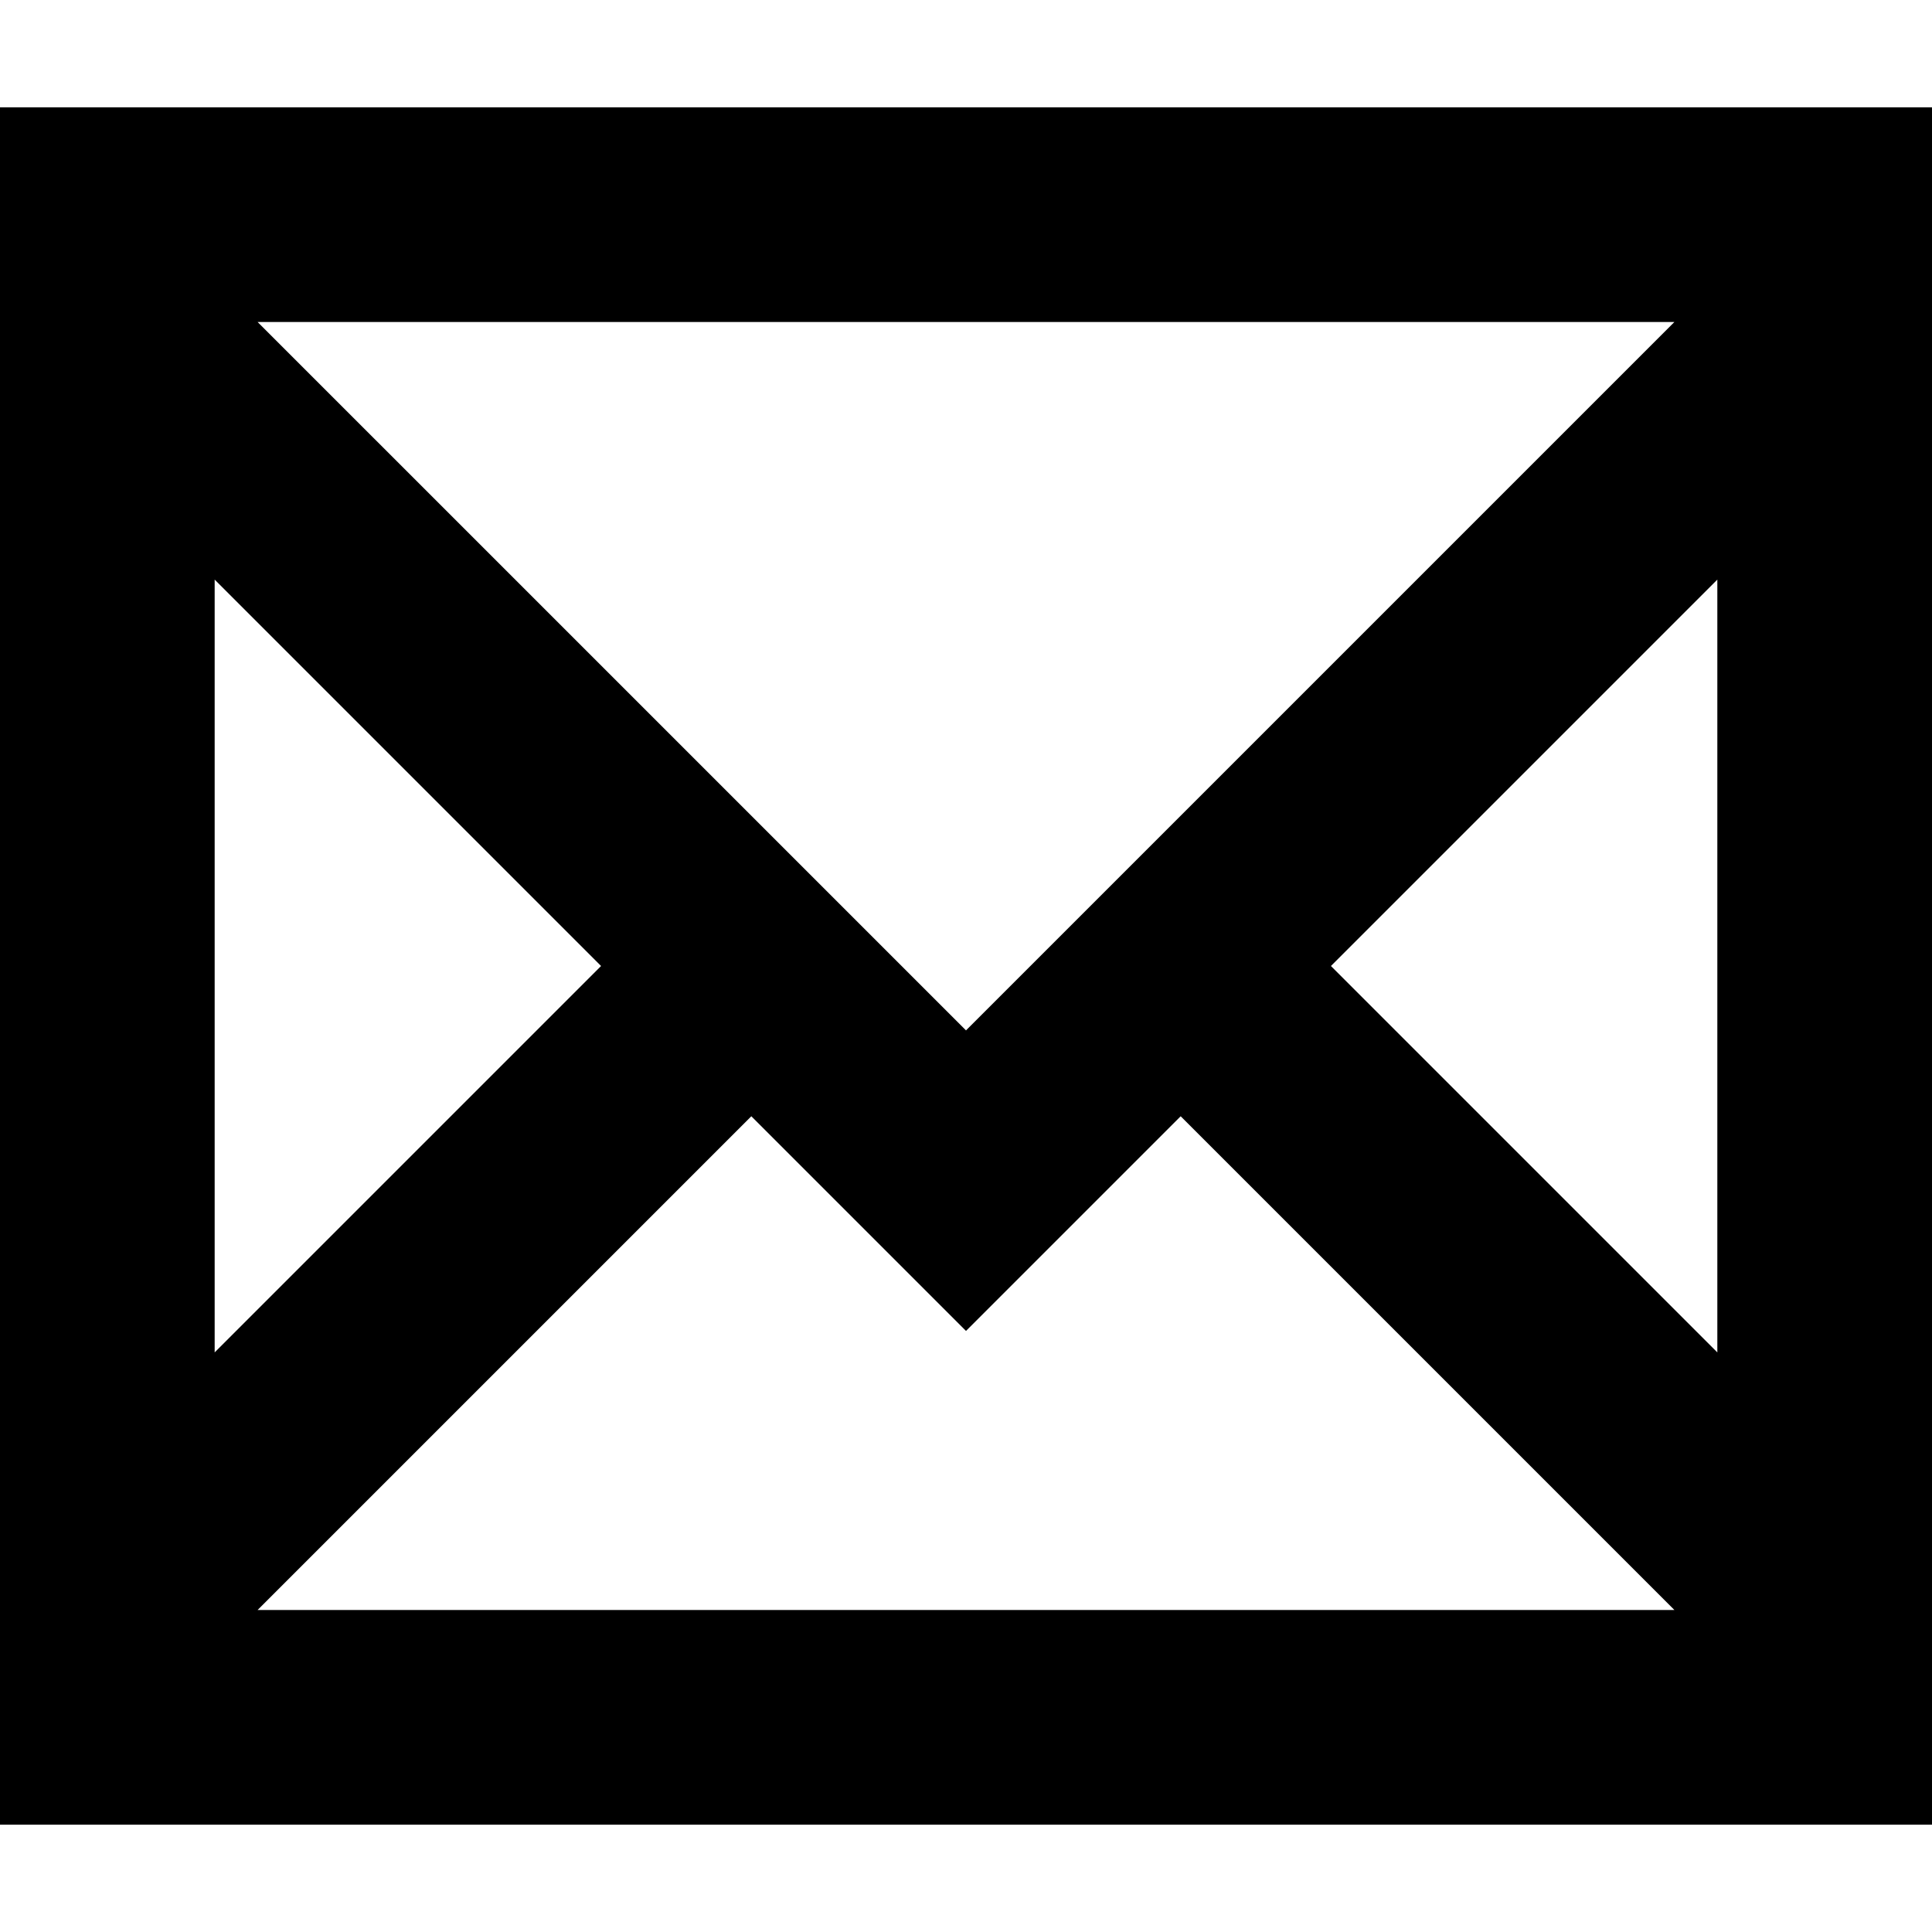 <?xml version="1.0" encoding="utf-8"?>
<!-- Generator: Adobe Illustrator 19.2.1, SVG Export Plug-In . SVG Version: 6.00 Build 0)  -->
<!DOCTYPE svg PUBLIC "-//W3C//DTD SVG 1.1//EN" "http://www.w3.org/Graphics/SVG/1.1/DTD/svg11.dtd">
<svg version="1.1" xmlns="http://www.w3.org/2000/svg" xmlns:xlink="http://www.w3.org/1999/xlink" x="0px" y="0px"
	 viewBox="0 0 18 18" enable-background="new 0 0 18 18" xml:space="preserve">
<g id="Layer_1">
	<path d="M0,1v16h18V1H0z M9,9.6L2.4,3h13.2L9,9.6z M5.6,9L2,12.6V5.4L5.6,9z M7,10.4l2,2l2-2l4.6,4.6H2.4L7,10.4z M12.4,9L16,5.4
		v7.2L12.4,9z"/>
</g>
<g id="Layer_2" display="none">
	<g display="inline">
		<rect x="1" y="2" fill="none" stroke="#ED1C24" stroke-width="2" stroke-miterlimit="10" width="16" height="14"/>
		<polyline fill="none" stroke="#ED1C24" stroke-width="2" stroke-miterlimit="10" points="1,3 9,11 17,3 		"/>
		<line fill="none" stroke="#ED1C24" stroke-width="2" stroke-miterlimit="10" x1="11" y1="9" x2="17" y2="15"/>
		<line fill="none" stroke="#ED1C24" stroke-width="2" stroke-miterlimit="10" x1="1" y1="15" x2="7" y2="9"/>
	</g>
</g>
</svg>
